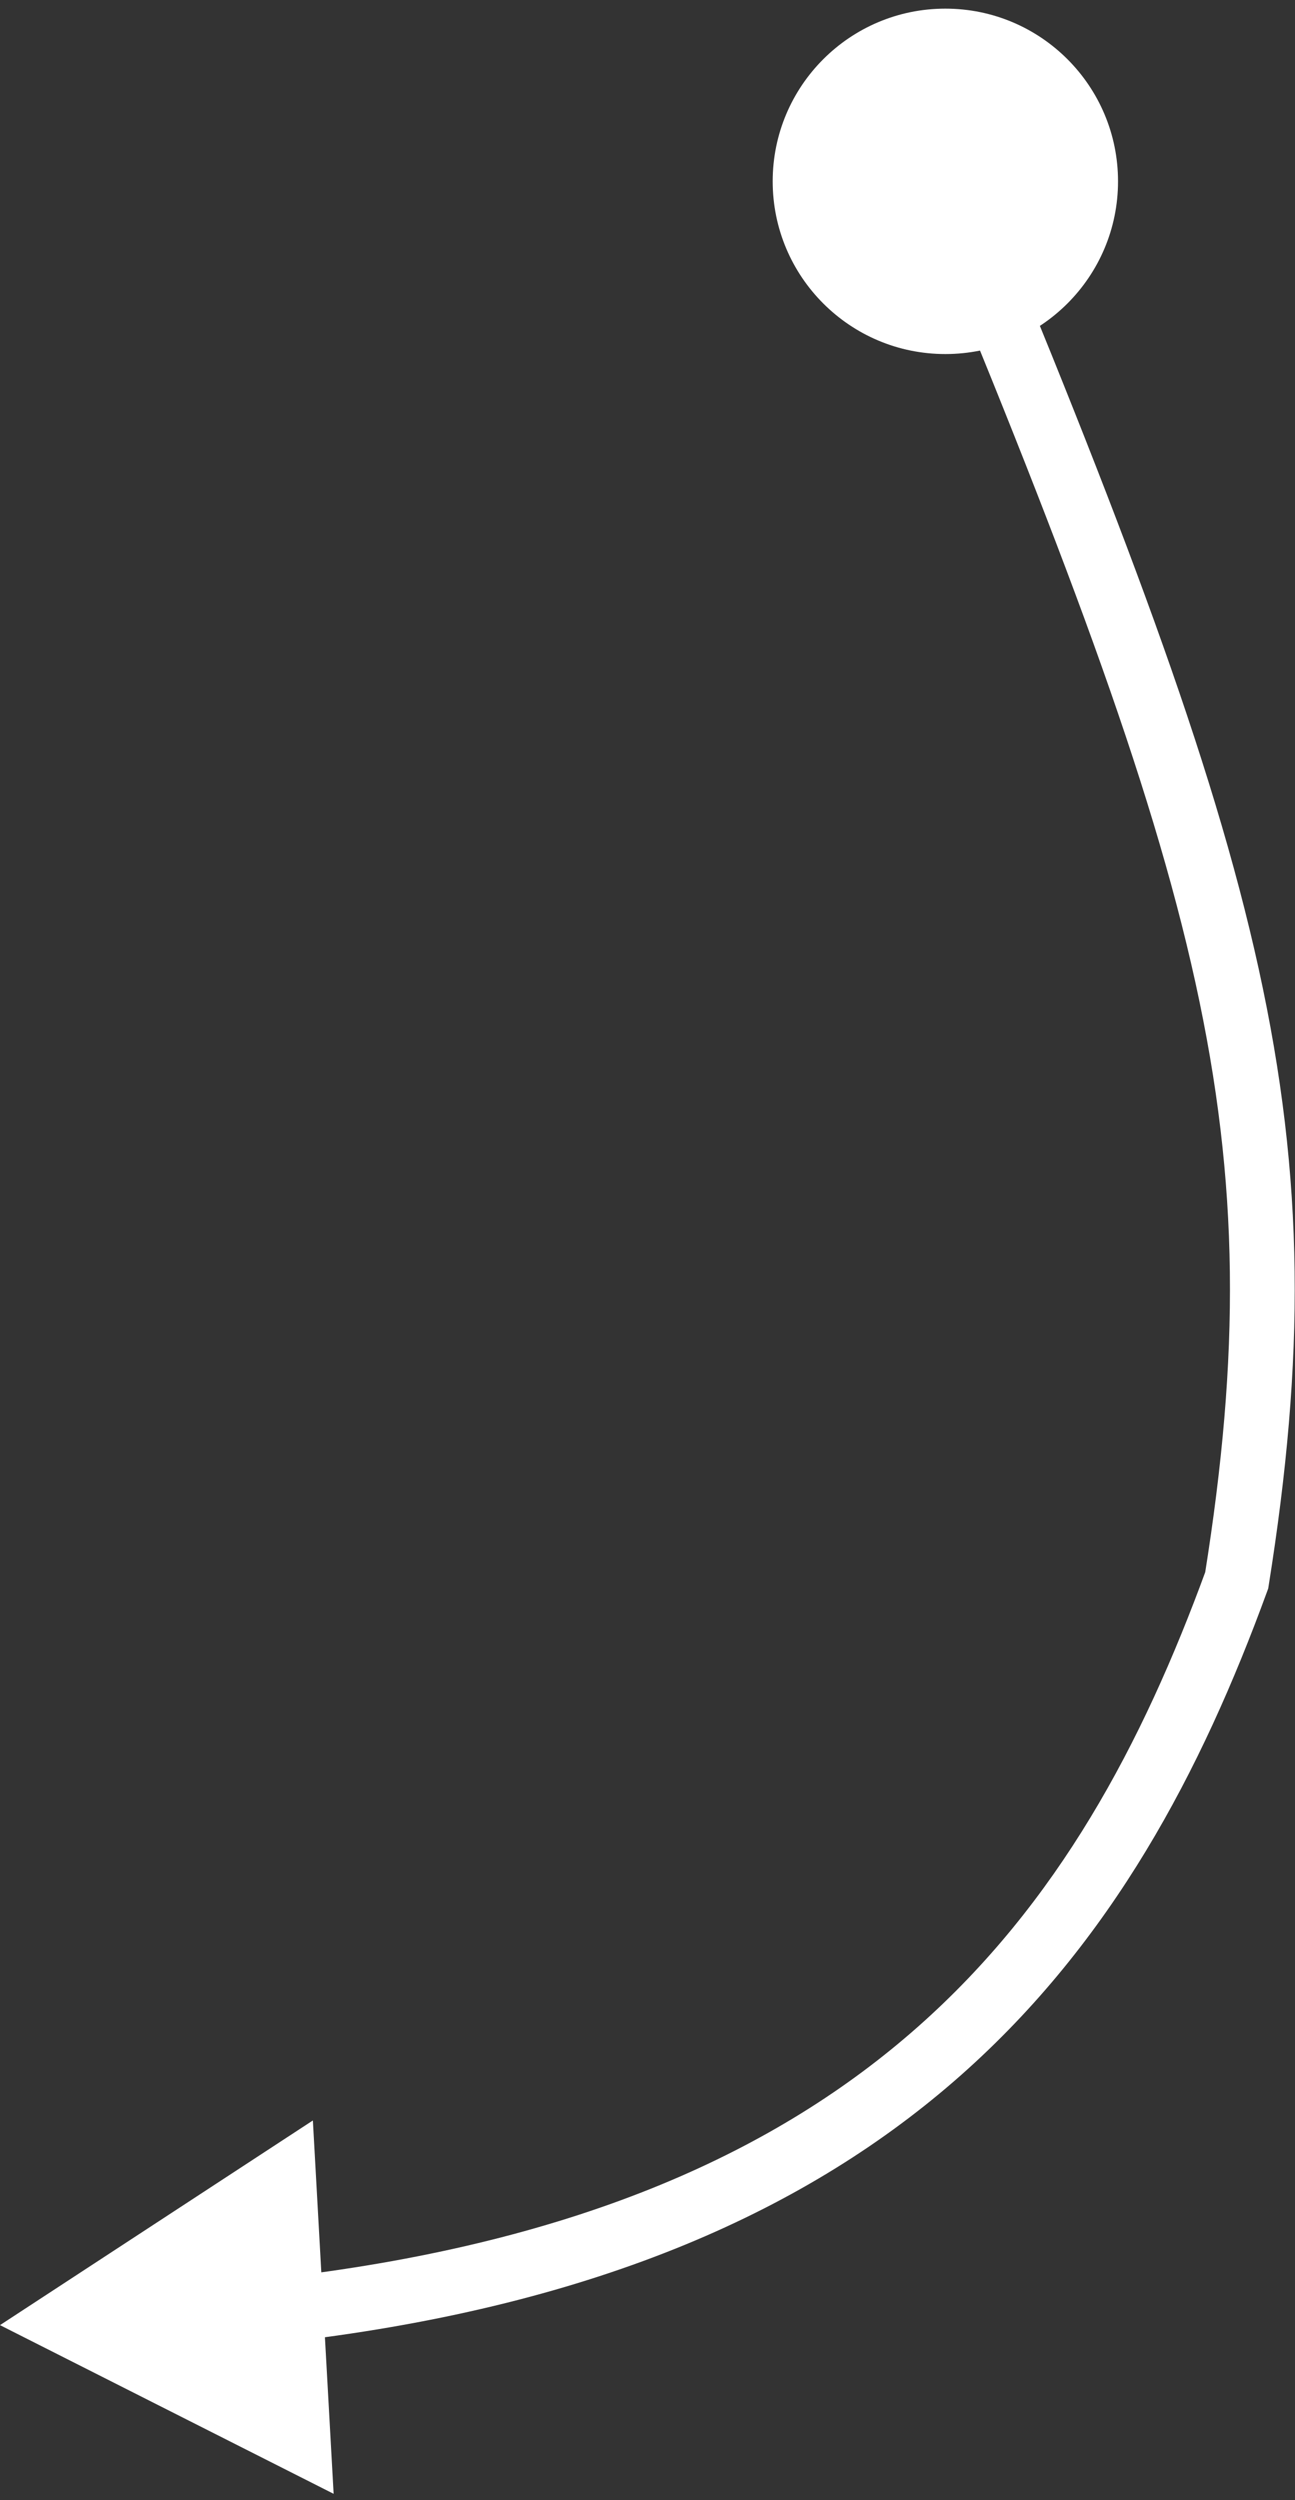 <svg width="100" height="193" fill="none" xmlns="http://www.w3.org/2000/svg"><rect width="100%" height="100%" fill="#333333" stroke="none"/><path d="M73 .667C65.636.667 59.667 6.637 59.667 14c0 7.364 5.97 13.333 13.333 13.333 7.364 0 13.334-5.97 13.334-13.333C86.334 6.636 80.364.667 73 .667zM0 179.5l25.763 13.023L24.16 163.7 0 179.5zM95.5 122l2.349.857.082-.226.038-.237L95.5 122zM70.693 14.962C81.95 41.978 88.863 60.16 92.309 75.849c3.421 15.58 3.433 28.758.722 45.757l4.938.788c2.79-17.501 2.802-31.322-.777-47.618C93.638 58.59 86.551 40.021 75.308 13.04l-4.615 1.922zm22.459 106.181c-4.937 13.523-11.47 25.77-22.272 35.325-10.778 9.535-26.022 16.579-48.715 19.3l.596 4.965c23.474-2.816 39.739-10.175 51.433-20.52 11.67-10.325 18.572-23.435 23.655-37.356l-4.697-1.714z" fill="#fff"/></svg>
